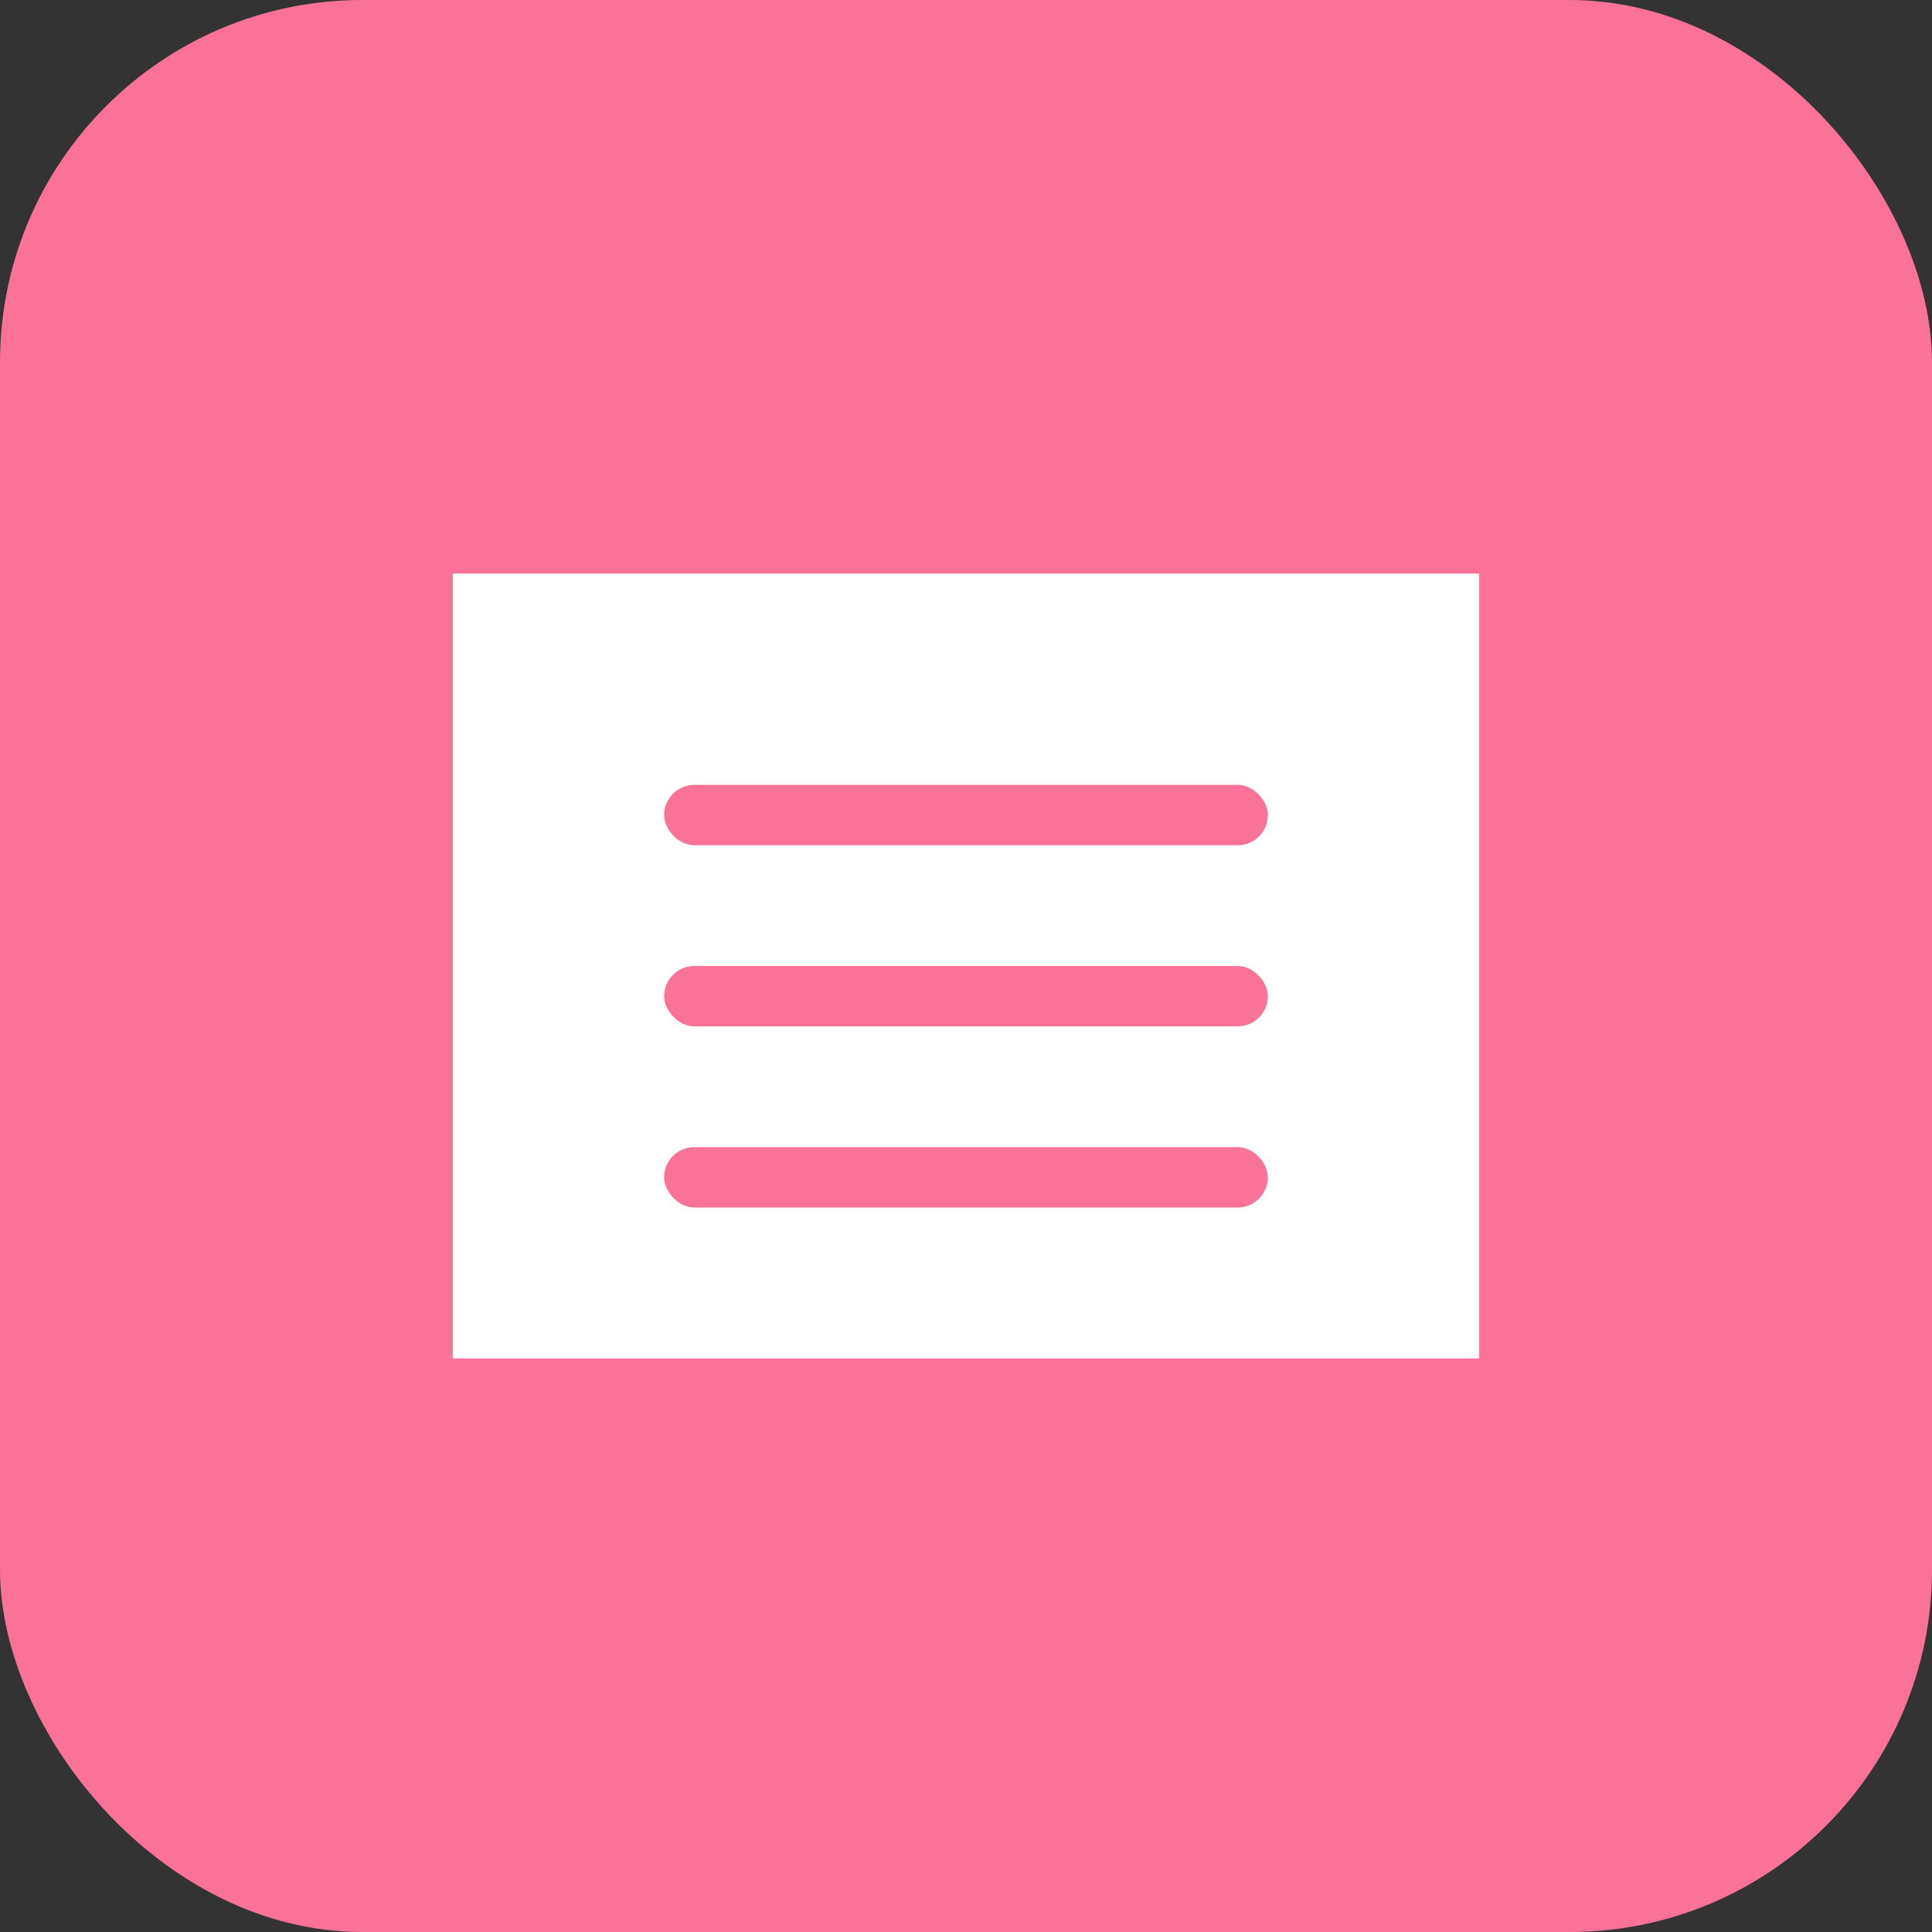 
<svg width="128" height="128" viewBox="0 0 128 128" fill="none" xmlns="http://www.w3.org/2000/svg">
  <rect x="0" y="0" width="128" height="128" fill="#333333" stroke="none"/>
  <rect width="128" height="128" rx="24" fill="#FB7299"/>
  <path d="M32 40H96V88H32V40Z" fill="white" stroke="white" stroke-width="4"/>
  <rect x="44" y="52" width="40" height="4" rx="2" fill="#FB7299"/>
  <rect x="44" y="64" width="40" height="4" rx="2" fill="#FB7299"/>
  <rect x="44" y="76" width="40" height="4" rx="2" fill="#FB7299"/>
</svg>
